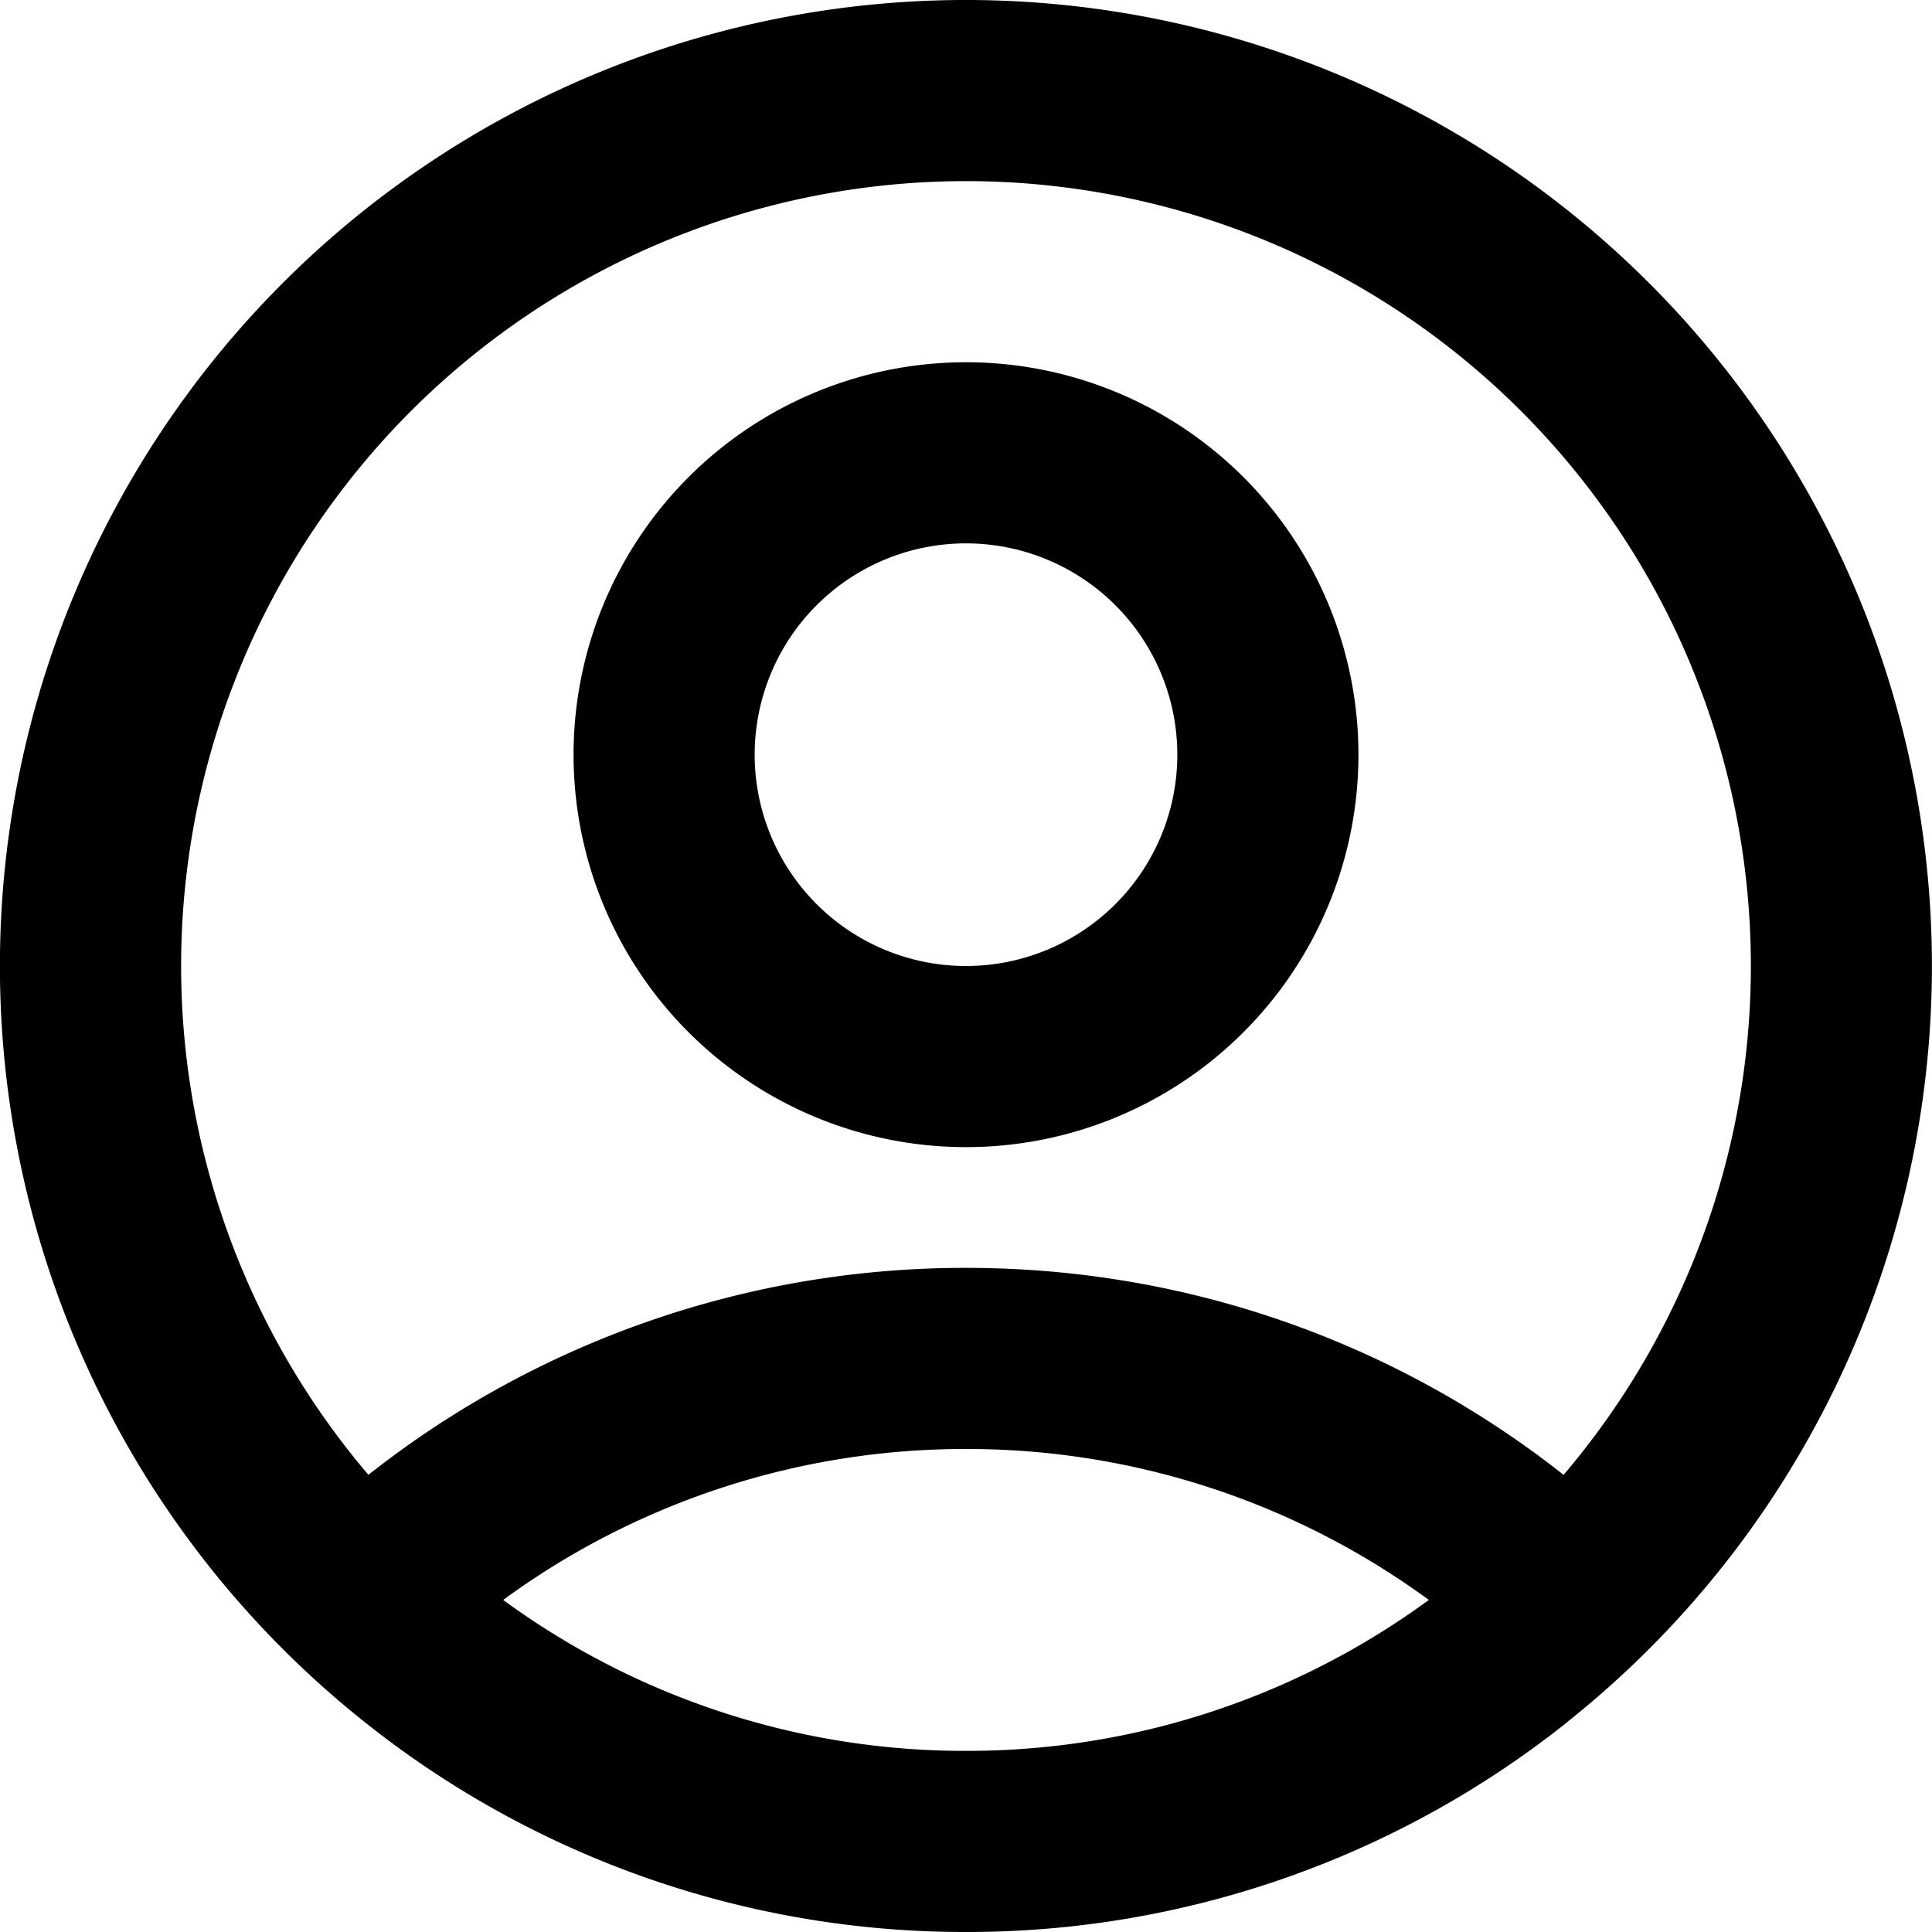<svg xmlns="http://www.w3.org/2000/svg" fill="currentColor" class="ai" viewBox="0 0 16 16"><path d="M8 9.5A3.25 3.25 0 1 0 8 3a3.25 3.25 0 0 0 0 6.5M8 8a1.75 1.75 0 1 1 0-3.5A1.75 1.75 0 0 1 8 8"/><path d="M3.051 14.286a8 8 0 0 1-1.088-1.036 8 8 0 1 1 11.05.984l-.064.052A7.97 7.97 0 0 1 8 16a7.97 7.97 0 0 1-4.949-1.714m9.898-2.072a6.5 6.5 0 1 0-9.898 0A7.97 7.97 0 0 1 8 10.5c1.869 0 3.587.64 4.949 1.714m-1.116 1.036A6.47 6.47 0 0 0 8 12a6.47 6.47 0 0 0-3.833 1.25A6.47 6.47 0 0 0 8 14.5a6.47 6.47 0 0 0 3.833-1.25"/></svg>